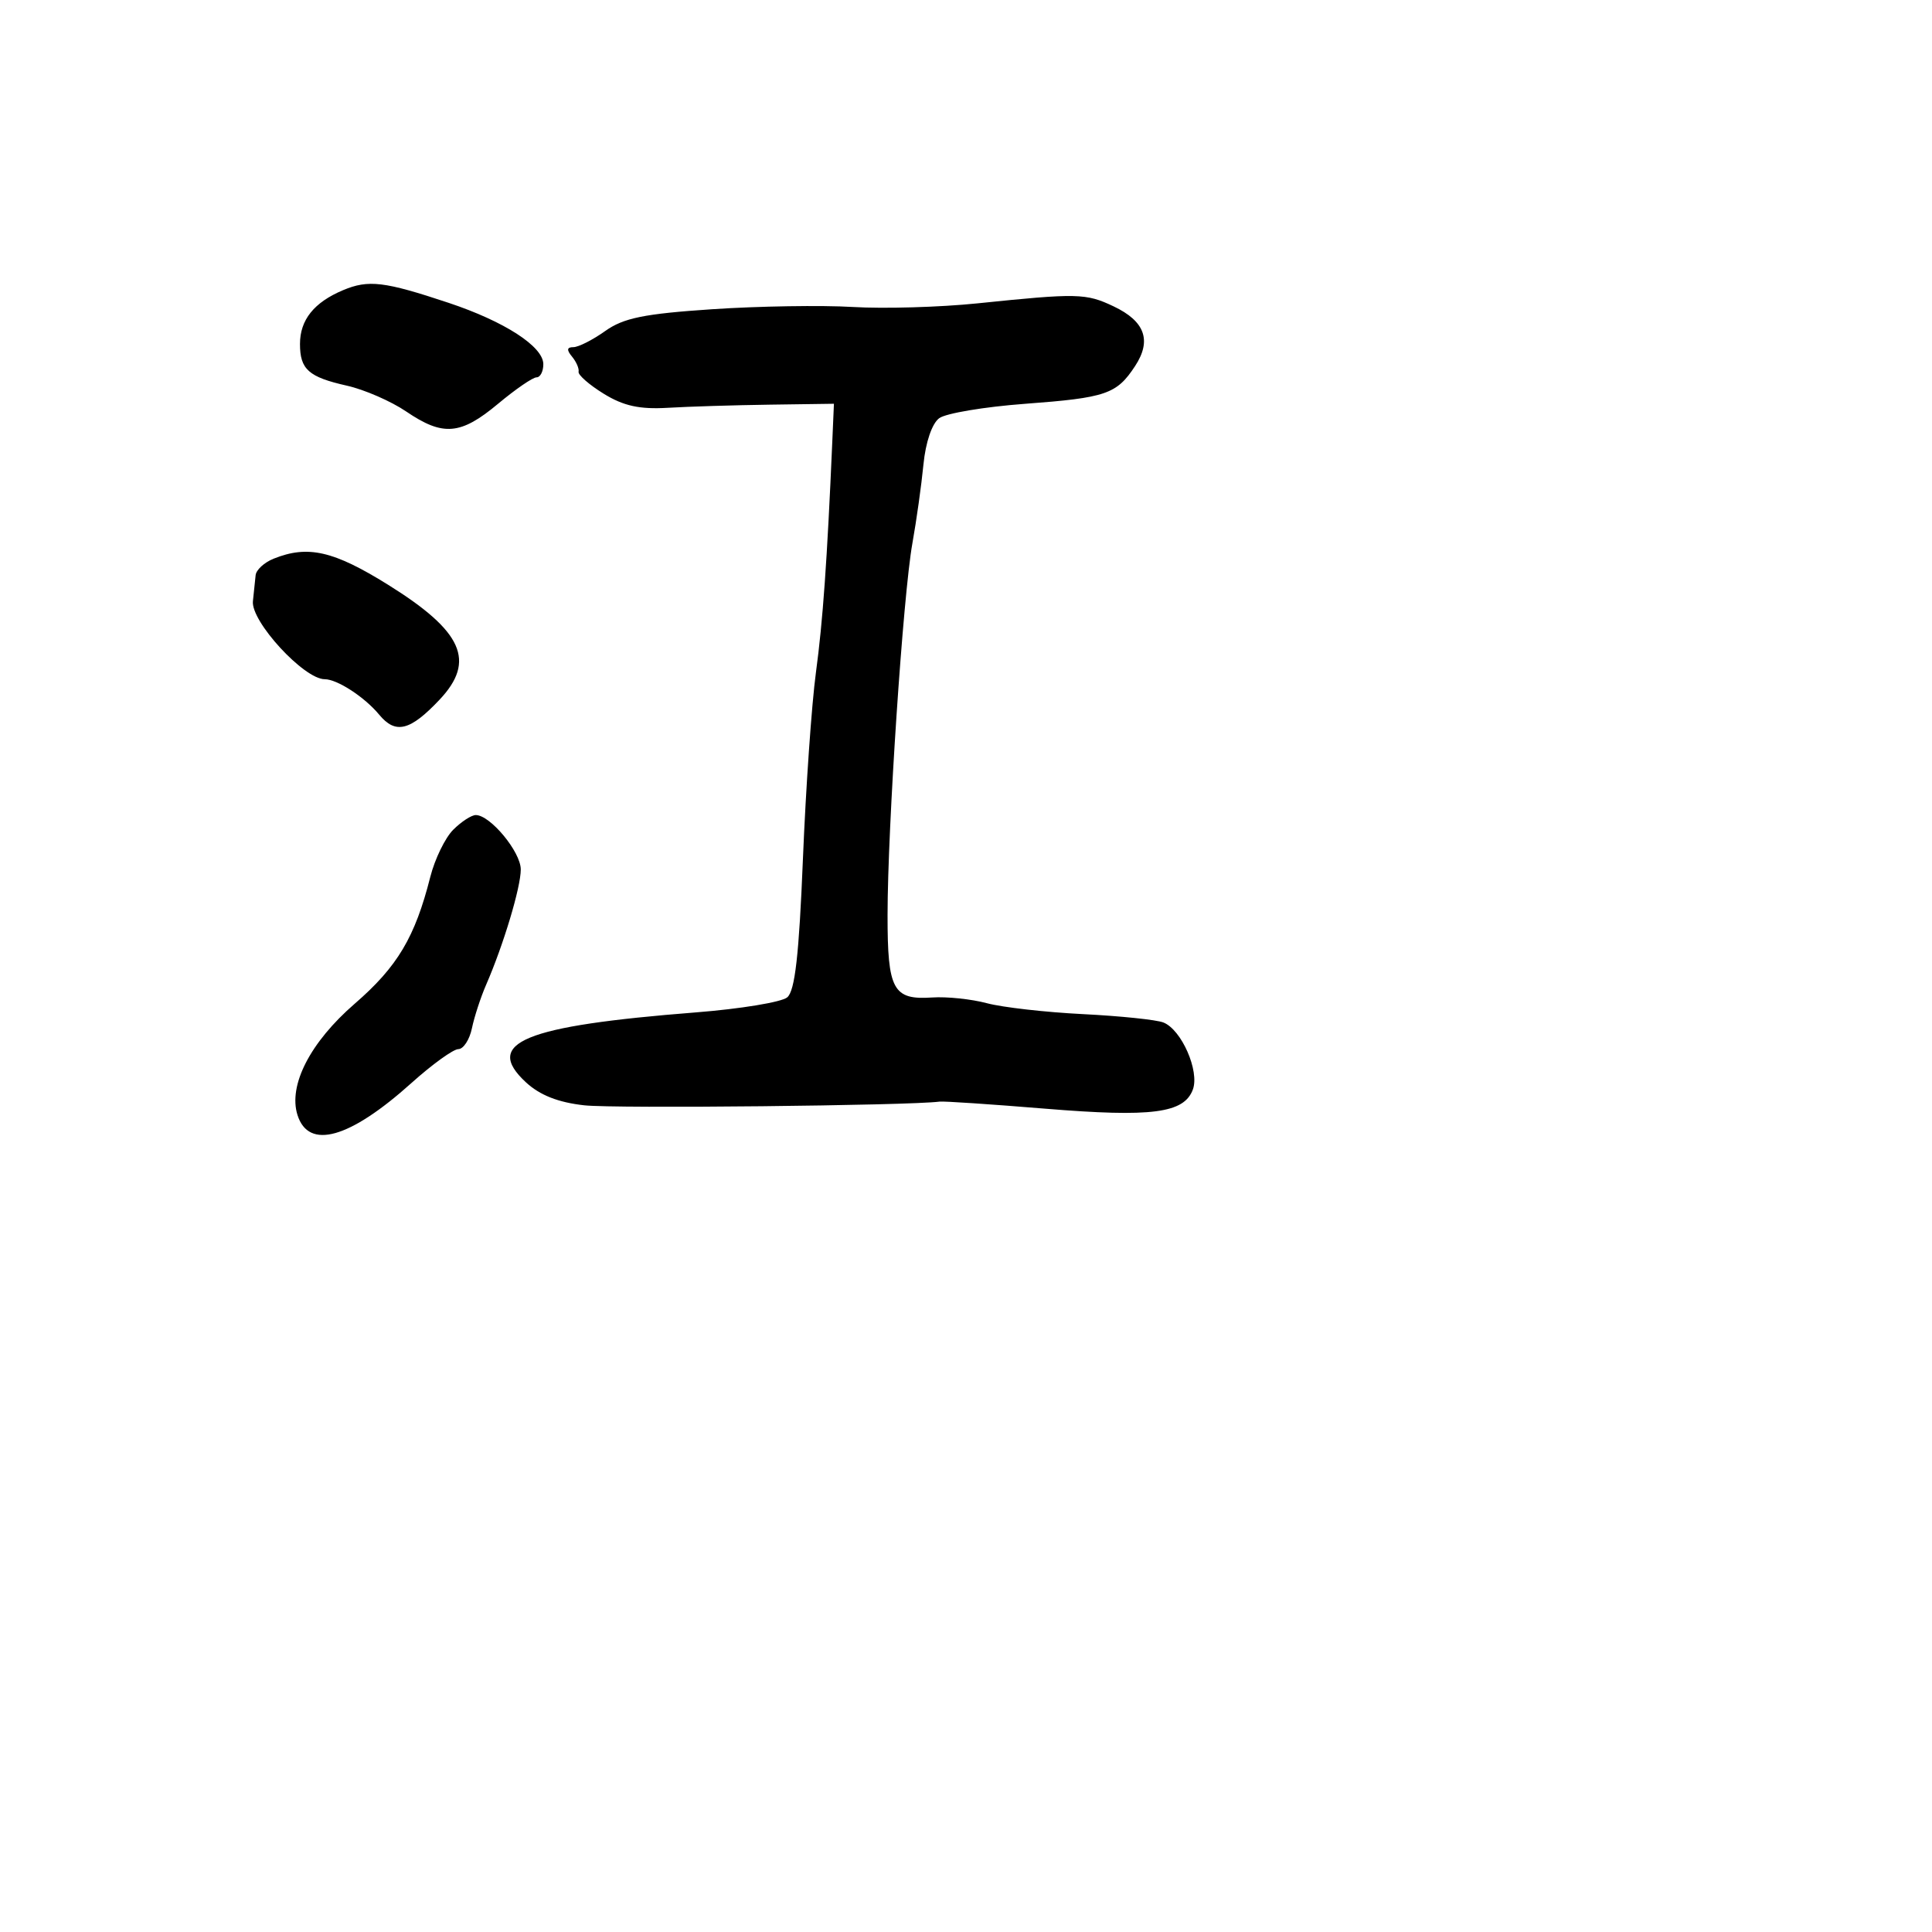 <svg xmlns="http://www.w3.org/2000/svg" width="256" height="256" viewBox="0 0 256 256" version="1.1">
	<path d="M 45.456 38.450 C 41.607 40.069, 39.750 42.389, 39.750 45.578 C 39.750 48.950, 40.890 49.963, 45.969 51.104 C 48.286 51.625, 51.819 53.164, 53.822 54.525 C 58.707 57.844, 61.035 57.648, 66 53.500 C 68.304 51.575, 70.597 50, 71.095 50 C 71.593 50, 71.997 49.212, 71.993 48.250 C 71.984 45.914, 66.860 42.598, 59.444 40.127 C 50.922 37.288, 48.820 37.036, 45.456 38.450 M 129.500 40.198 C 124.550 40.708, 117.125 40.923, 113 40.676 C 108.875 40.429, 100.482 40.564, 94.350 40.975 C 85.345 41.578, 82.621 42.134, 80.195 43.861 C 78.543 45.037, 76.643 46, 75.973 46 C 75.112 46, 75.059 46.366, 75.793 47.250 C 76.363 47.938, 76.756 48.841, 76.665 49.259 C 76.574 49.676, 78.075 50.989, 80 52.175 C 82.623 53.792, 84.753 54.258, 88.500 54.035 C 91.250 53.871, 97.325 53.684, 102 53.619 L 110.500 53.500 110.284 58.500 C 109.602 74.297, 109.033 82.318, 108.115 89.103 C 107.549 93.284, 106.773 104.424, 106.390 113.857 C 105.874 126.570, 105.336 131.307, 104.309 132.158 C 103.548 132.790, 98.104 133.685, 92.212 134.147 C 69.401 135.935, 64.012 138.148, 69.678 143.403 C 71.530 145.119, 73.962 146.078, 77.437 146.462 C 81.477 146.908, 120.495 146.500, 124.500 145.970 C 125.050 145.897, 131.350 146.319, 138.500 146.906 C 152.625 148.067, 156.896 147.513, 158.060 144.368 C 158.966 141.917, 156.561 136.439, 154.160 135.486 C 153.247 135.123, 148.450 134.624, 143.500 134.377 C 138.550 134.130, 132.822 133.479, 130.771 132.931 C 128.721 132.383, 125.460 132.041, 123.526 132.171 C 118.329 132.521, 117.598 131.172, 117.606 121.249 C 117.615 109.568, 119.665 78.873, 120.895 72 C 121.437 68.975, 122.097 64.270, 122.362 61.543 C 122.648 58.603, 123.499 56.108, 124.454 55.410 C 125.339 54.763, 130.437 53.908, 135.782 53.510 C 146.574 52.708, 147.963 52.232, 150.411 48.495 C 152.629 45.110, 151.711 42.565, 147.562 40.596 C 143.887 38.853, 142.789 38.828, 129.500 40.198 M 36.250 74.031 C 35.013 74.529, 33.943 75.513, 33.872 76.218 C 33.802 76.923, 33.641 78.473, 33.513 79.662 C 33.226 82.339, 40.276 90, 43.025 90 C 44.685 90, 48.310 92.361, 50.250 94.704 C 52.420 97.327, 54.347 96.846, 58.250 92.706 C 63.076 87.586, 61.318 83.652, 51.456 77.505 C 44.198 72.981, 40.796 72.204, 36.250 74.031 M 60.053 109.947 C 58.982 111.018, 57.615 113.831, 57.015 116.197 C 54.988 124.196, 52.668 128.090, 47.002 132.998 C 41.103 138.109, 38.171 143.813, 39.420 147.749 C 40.895 152.396, 46.317 150.871, 54.524 143.500 C 57.261 141.042, 60.054 139.024, 60.731 139.016 C 61.408 139.007, 62.219 137.762, 62.533 136.250 C 62.847 134.738, 63.691 132.150, 64.409 130.500 C 66.718 125.195, 69.010 117.566, 69.005 115.205 C 69 112.879, 64.964 108, 63.045 108 C 62.470 108, 61.124 108.876, 60.053 109.947" stroke="none" fill="black" fill-rule="evenodd"/>
</svg>